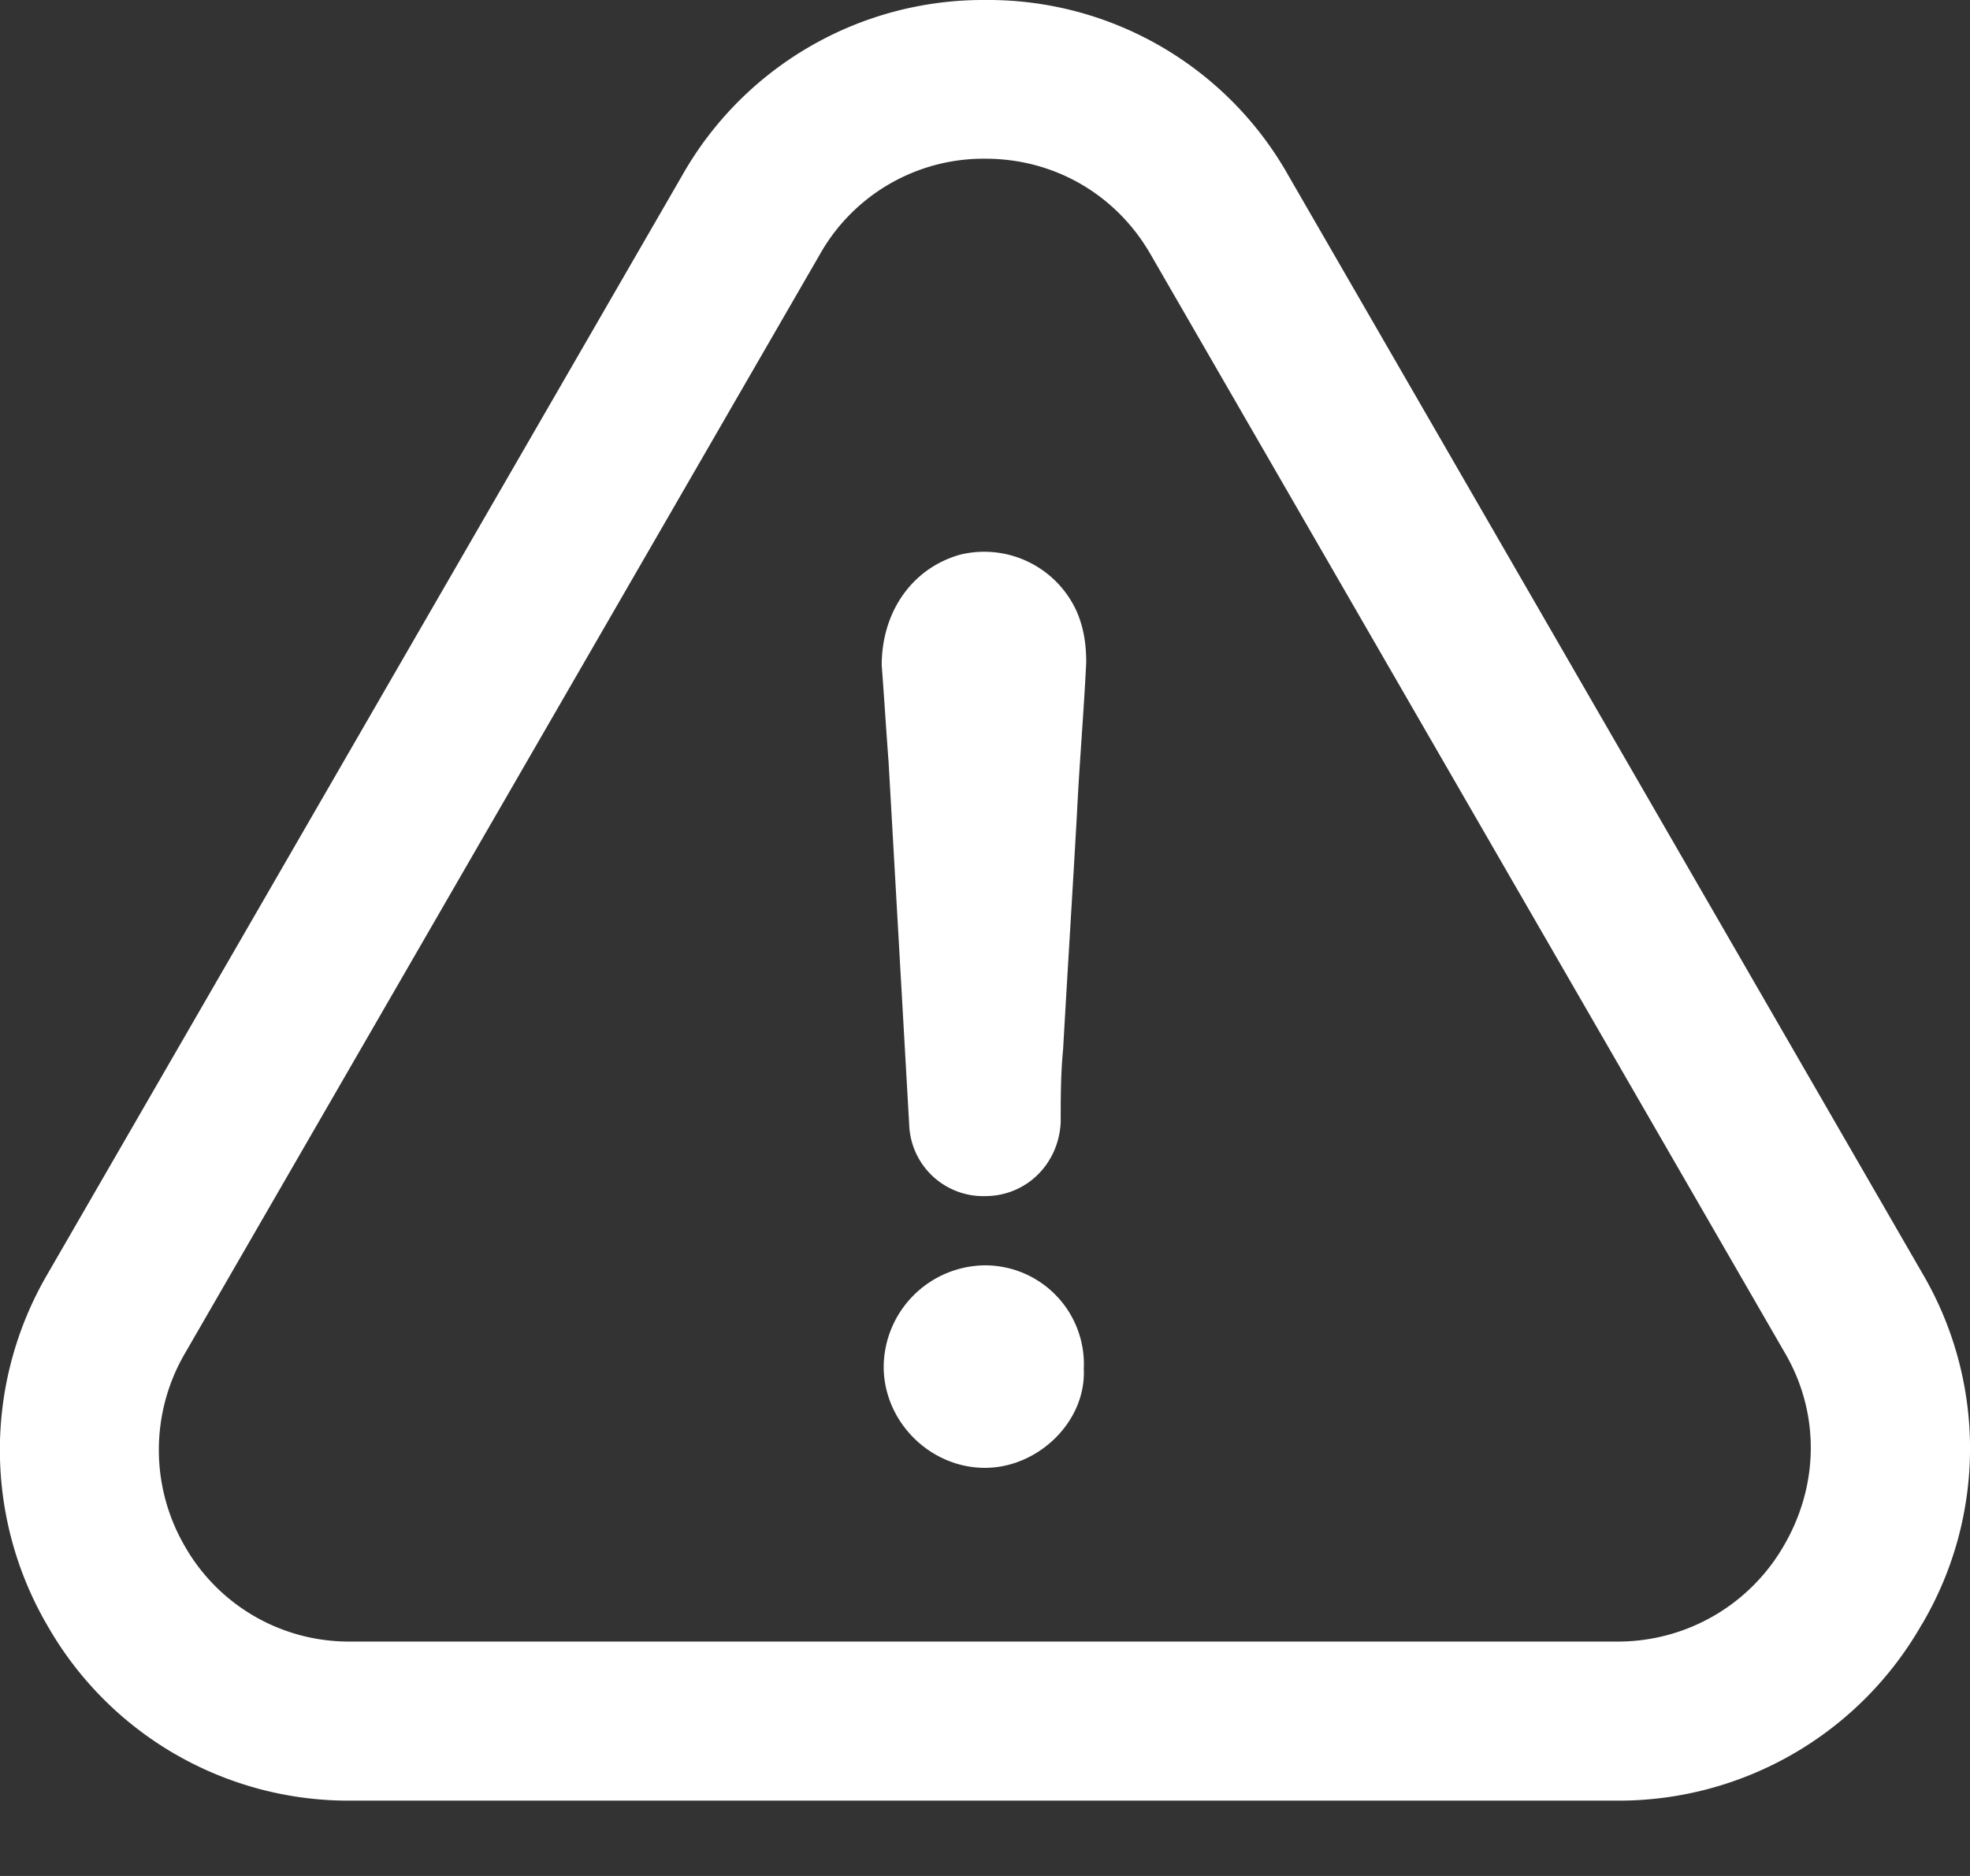 <svg width="21" height="20" fill="none" xmlns="http://www.w3.org/2000/svg"><rect width="100%" height="100%" fill="#333333" stroke="none"/><path d="M10.5 13.49a1.09 1.09 0 0 0-1.08 1.08c0 .586.493 1.079 1.08 1.079.565 0 1.079-.492 1.053-1.054A1.054 1.054 0 0 0 10.5 13.49z" fill="#fff"/><path d="M20.489 17.315a3.685 3.685 0 0 0 .009-3.73l-6.76-11.707A3.673 3.673 0 0 0 10.503 0 3.686 3.686 0 0 0 7.27 1.874L.5 13.594a3.715 3.715 0 0 0 .014 3.751 3.694 3.694 0 0 0 3.225 1.852h13.503a3.718 3.718 0 0 0 3.246-1.882zm-1.468-.846a2.04 2.04 0 0 1-1.783 1.032H3.735a2.012 2.012 0 0 1-1.761-1.01 2.043 2.043 0 0 1-.004-2.06L8.738 2.715a2.003 2.003 0 0 1 1.766-1.023c.738 0 1.399.384 1.766 1.028l6.764 11.716c.363.63.358 1.39-.013 2.033z" fill="#fff"/><path d="M10.232 5.914c-.514.147-.833.613-.833 1.179.026.34.047.686.073 1.027l.22 3.872a.79.79 0 0 0 .808.76c.44 0 .785-.341.807-.786 0-.267 0-.513.026-.785.047-.833.1-1.667.147-2.5.026-.54.073-1.079.099-1.619 0-.194-.026-.367-.1-.54a1.082 1.082 0 0 0-1.247-.608z" fill="#fff"/></svg>